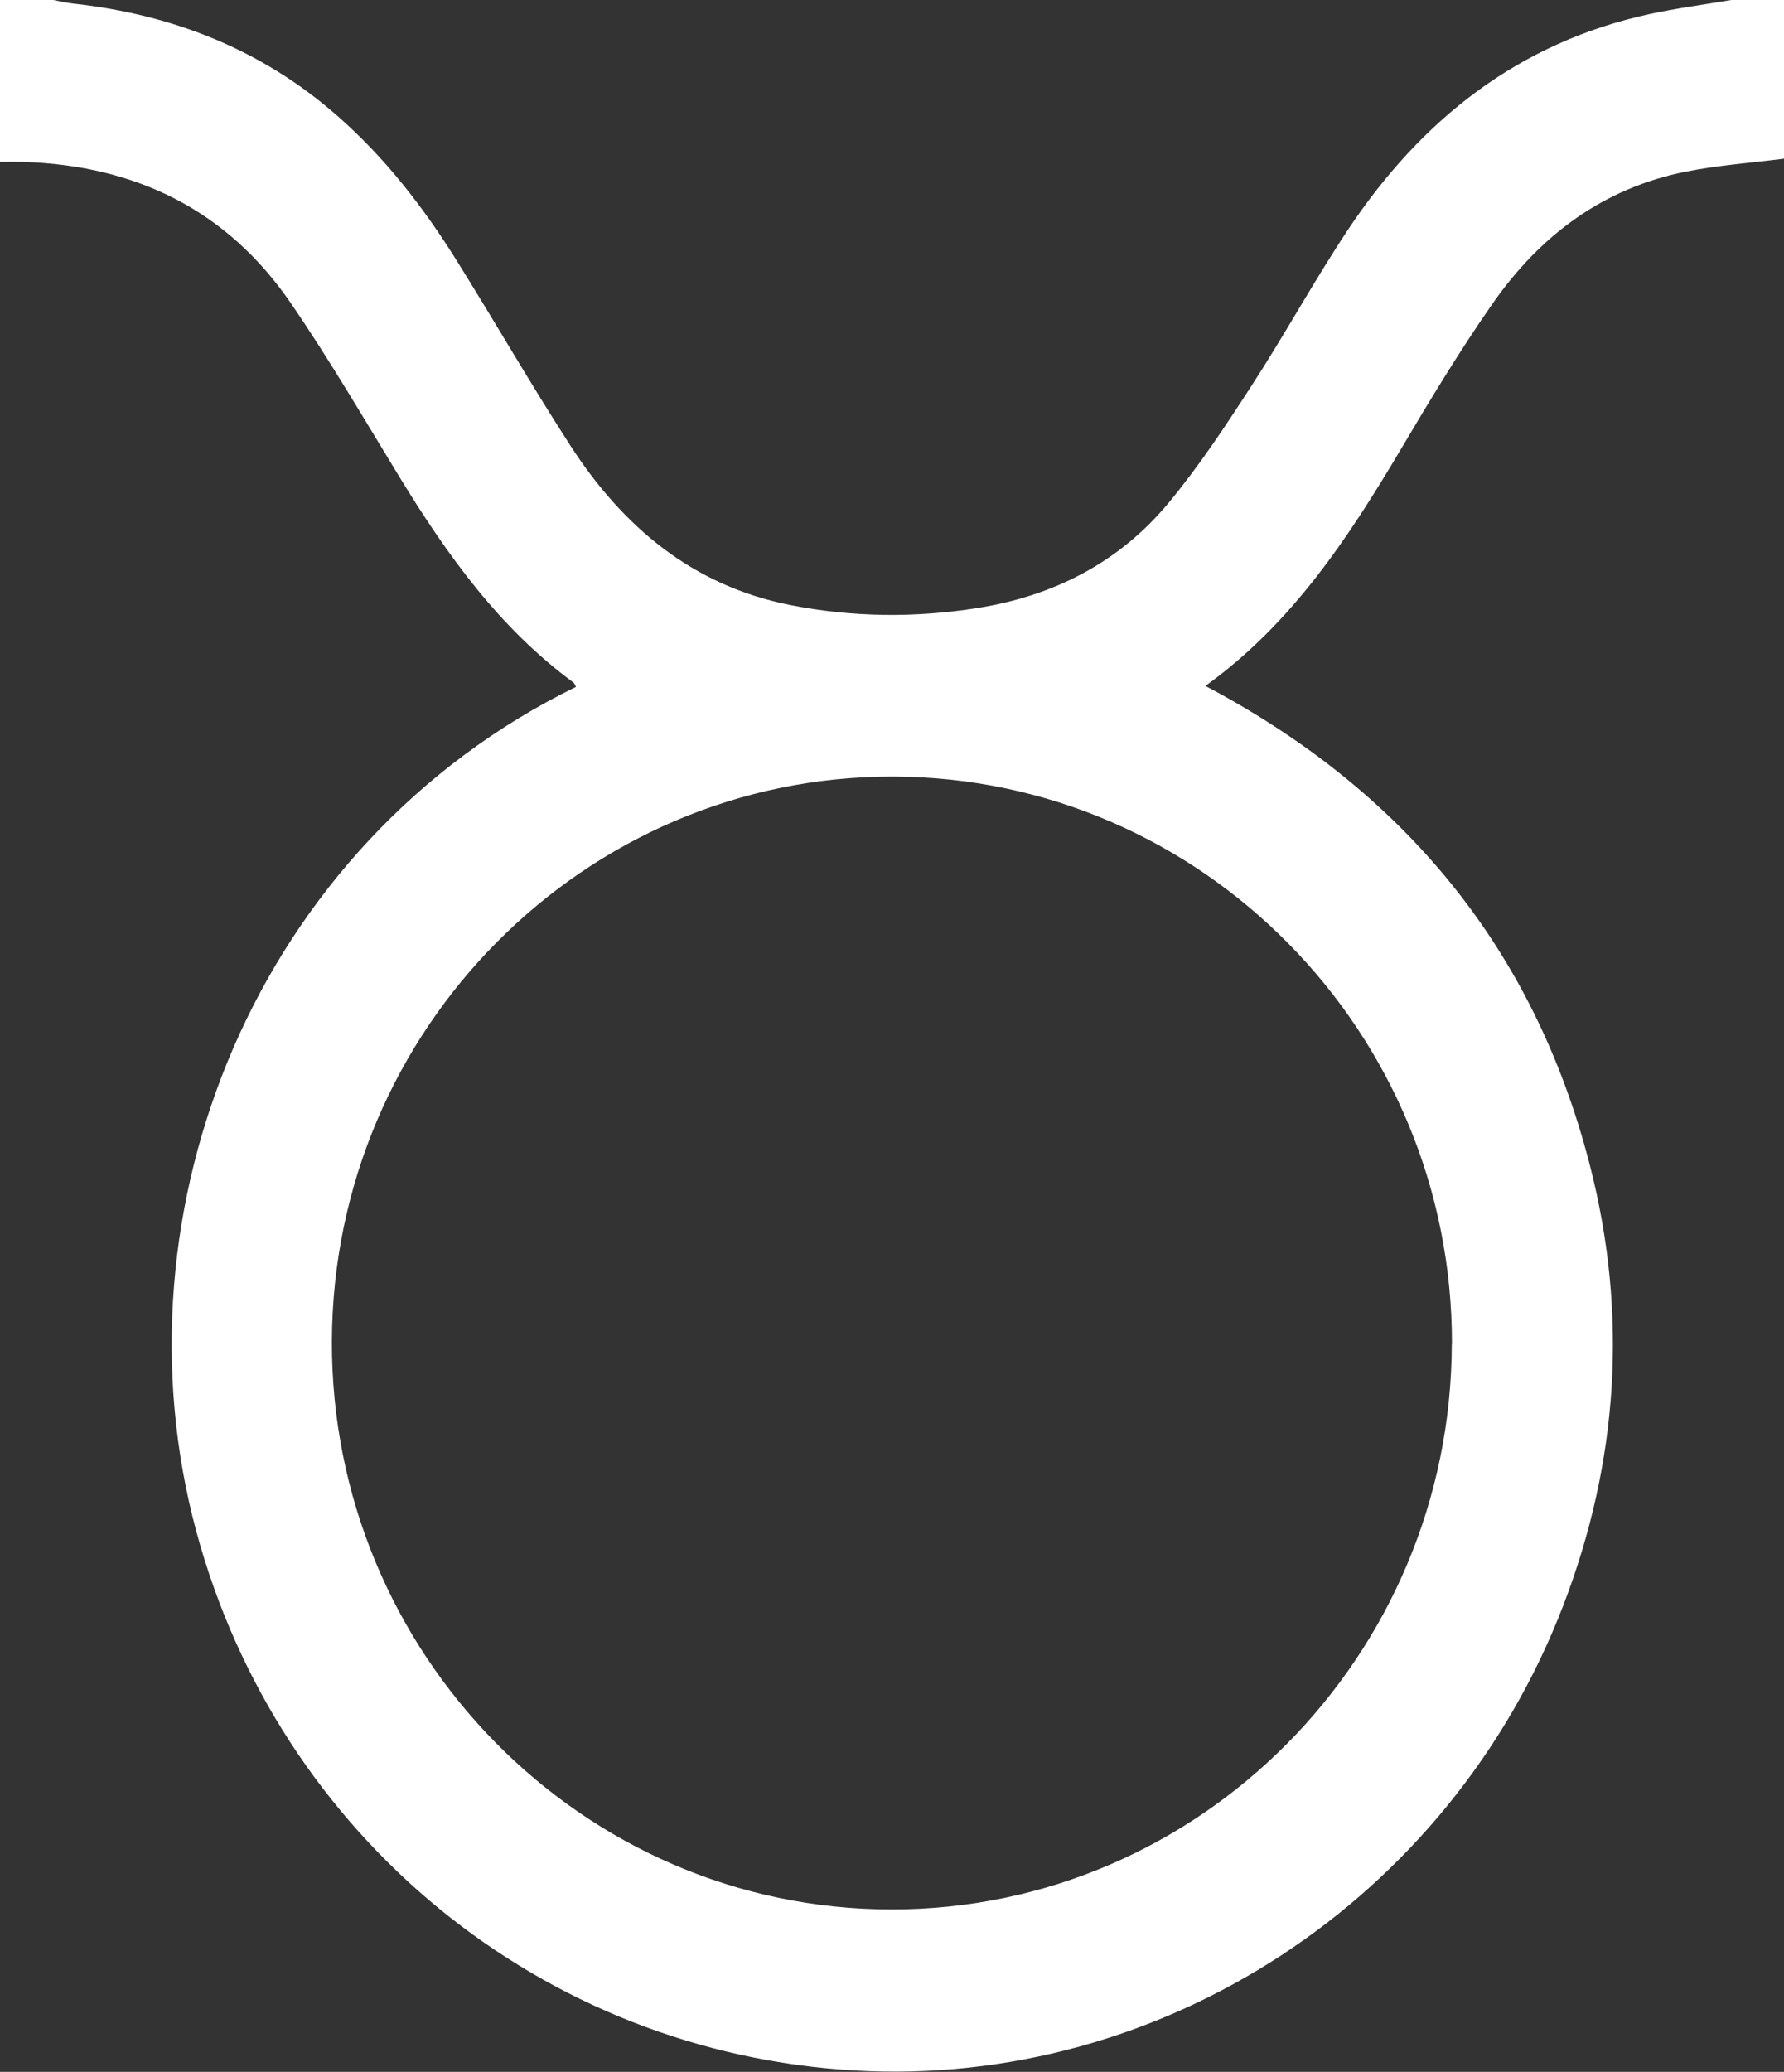<svg width="56" height="65" viewBox="0 0 56 65" fill="none" xmlns="http://www.w3.org/2000/svg">
<rect x="0" y="0" width="56" height="65" fill="#333333" stroke="none"/>
<path d="M56 -0.007V4.978C54.946 5.113 53.926 5.185 52.929 5.383C50.331 5.899 48.343 7.383 46.846 9.534C45.825 10.999 44.895 12.537 43.985 14.075C42.33 16.862 40.571 19.552 37.839 21.519C44.023 24.788 48.138 29.715 49.897 36.522C51.113 41.223 50.803 45.88 49.058 50.402C45.501 59.615 36.47 65.507 26.834 64.957C17.031 64.398 8.759 57.634 6.165 48.054C3.433 37.959 8.039 26.465 18.08 21.548C18.052 21.5 18.037 21.437 17.994 21.408C15.682 19.706 14.042 17.421 12.559 14.996C11.438 13.164 10.356 11.303 9.145 9.534C7.128 6.574 4.239 5.185 0.71 5.079C0.505 5.074 0.296 5.079 0 5.079V-0.007C0.544 -0.007 1.087 -0.007 1.631 -0.007C1.855 0.036 2.079 0.089 2.303 0.113C5.421 0.456 8.22 1.55 10.604 3.647C12.087 4.949 13.284 6.492 14.328 8.164C15.534 10.093 16.669 12.07 17.904 13.979C19.553 16.529 21.742 18.371 24.789 18.978C26.758 19.369 28.732 19.388 30.715 19.07C33.099 18.684 35.14 17.638 36.69 15.767C37.639 14.62 38.468 13.367 39.279 12.113C40.323 10.508 41.243 8.82 42.302 7.224C44.605 3.758 47.666 1.333 51.78 0.441C52.634 0.258 53.506 0.142 54.369 -0.003H56V-0.007ZM45.577 42.168C45.596 32.381 37.724 24.392 28.045 24.363C18.366 24.339 10.456 32.285 10.418 42.071C10.385 51.878 18.28 59.9 27.979 59.905C37.658 59.914 45.553 51.95 45.572 42.163L45.577 42.168Z" fill="white"/>
</svg>
